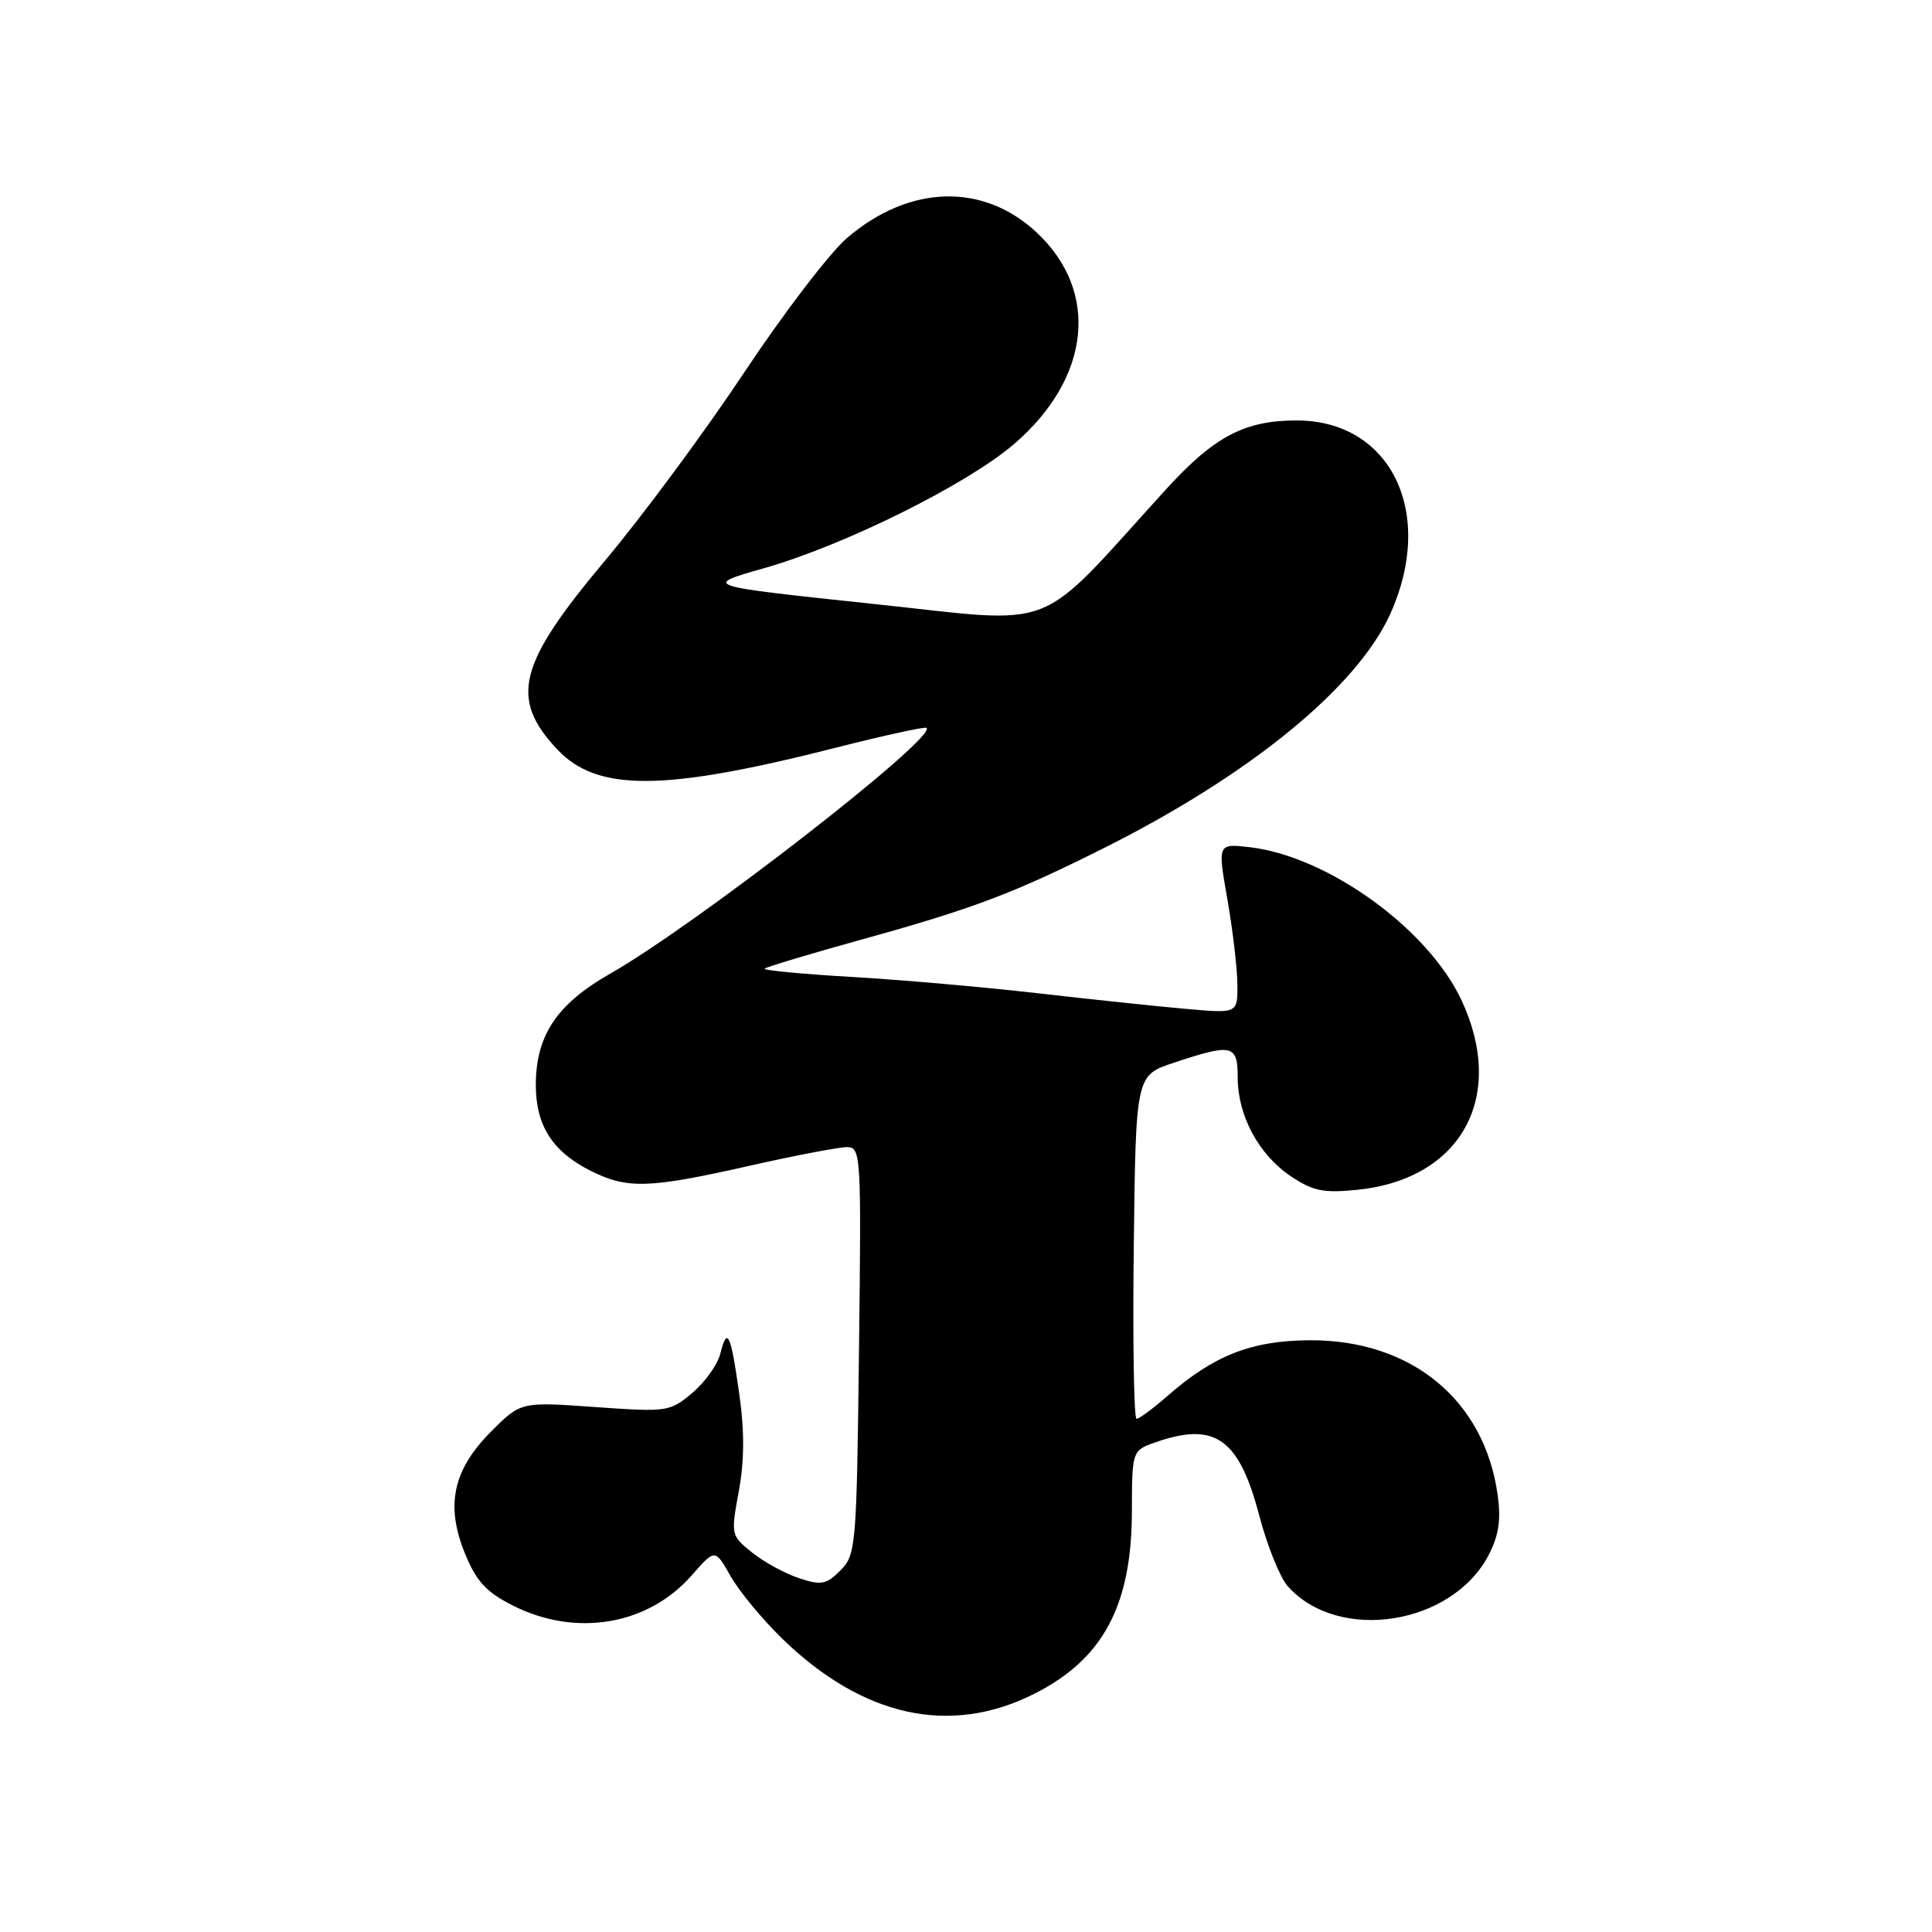 <?xml version="1.0" encoding="UTF-8" standalone="no"?>
<!DOCTYPE svg PUBLIC "-//W3C//DTD SVG 1.1//EN" "http://www.w3.org/Graphics/SVG/1.1/DTD/svg11.dtd" >
<svg xmlns="http://www.w3.org/2000/svg" xmlns:xlink="http://www.w3.org/1999/xlink" version="1.1" viewBox="0 0 256 256">
 <g >
 <path fill="currentColor"
d=" M 137.00 224.46 C 146.14 219.87 149.94 212.80 149.98 200.35 C 150.00 192.20 150.00 192.20 153.15 191.10 C 161.00 188.36 164.17 190.60 166.85 200.79 C 167.90 204.80 169.61 209.03 170.63 210.18 C 177.36 217.73 192.47 215.35 197.29 205.98 C 198.61 203.41 198.91 201.33 198.44 198.02 C 196.66 185.45 186.96 177.51 173.50 177.59 C 165.80 177.64 160.80 179.61 154.65 185.01 C 152.77 186.65 150.95 188.00 150.60 188.00 C 150.25 188.00 150.08 177.76 150.23 165.25 C 150.50 142.50 150.50 142.50 155.50 140.83 C 163.27 138.24 164.00 138.40 164.00 142.75 C 164.00 147.81 166.76 152.96 171.00 155.83 C 173.94 157.81 175.35 158.11 179.79 157.66 C 193.63 156.28 199.65 145.33 193.64 132.50 C 189.19 123.02 175.87 113.42 165.53 112.25 C 161.34 111.78 161.34 111.78 162.63 119.14 C 163.34 123.19 163.94 128.25 163.96 130.40 C 164.00 134.29 164.00 134.29 157.25 133.69 C 153.54 133.37 144.65 132.43 137.50 131.61 C 130.35 130.79 119.19 129.81 112.71 129.44 C 106.22 129.06 101.09 128.57 101.32 128.35 C 101.54 128.13 107.30 126.40 114.11 124.51 C 128.99 120.39 134.22 118.41 146.30 112.36 C 165.69 102.64 179.83 91.07 184.23 81.32 C 190.25 67.96 184.30 55.71 171.80 55.71 C 164.92 55.71 160.88 57.85 154.54 64.80 C 136.89 84.19 140.77 82.67 115.62 80.01 C 93.04 77.62 93.04 77.62 101.27 75.28 C 111.92 72.25 128.18 64.17 134.39 58.82 C 144.52 50.09 145.74 38.64 137.37 30.81 C 130.28 24.18 120.49 24.46 112.24 31.53 C 109.97 33.47 103.86 41.46 98.66 49.28 C 93.47 57.10 85.14 68.37 80.14 74.32 C 68.65 88.01 67.50 92.53 73.81 99.27 C 79.14 104.95 87.89 104.90 110.97 99.02 C 117.28 97.42 122.59 96.26 122.78 96.45 C 124.11 97.77 92.17 122.58 80.88 129.00 C 73.79 133.03 71.00 137.20 71.00 143.77 C 71.00 149.10 73.17 152.53 78.11 155.06 C 83.06 157.58 85.86 157.51 99.19 154.50 C 105.29 153.12 111.14 152.00 112.21 152.00 C 114.08 152.00 114.14 152.84 113.82 178.97 C 113.51 204.99 113.42 206.02 111.36 208.09 C 109.48 209.97 108.81 210.09 105.86 209.11 C 104.01 208.50 101.22 206.97 99.66 205.72 C 96.85 203.47 96.83 203.37 97.89 197.63 C 98.63 193.61 98.66 189.62 97.96 184.72 C 96.81 176.63 96.37 175.69 95.44 179.38 C 95.08 180.83 93.41 183.16 91.73 184.57 C 88.76 187.07 88.43 187.12 78.85 186.44 C 69.02 185.74 69.02 185.74 65.09 189.67 C 60.01 194.76 59.00 199.46 61.62 205.87 C 63.13 209.55 64.43 210.96 67.97 212.75 C 76.31 216.96 85.85 215.35 91.64 208.76 C 94.75 205.21 94.75 205.21 96.81 208.86 C 97.95 210.86 101.04 214.60 103.69 217.17 C 114.35 227.51 125.90 230.04 137.00 224.46 Z "/>
</g>
</svg>